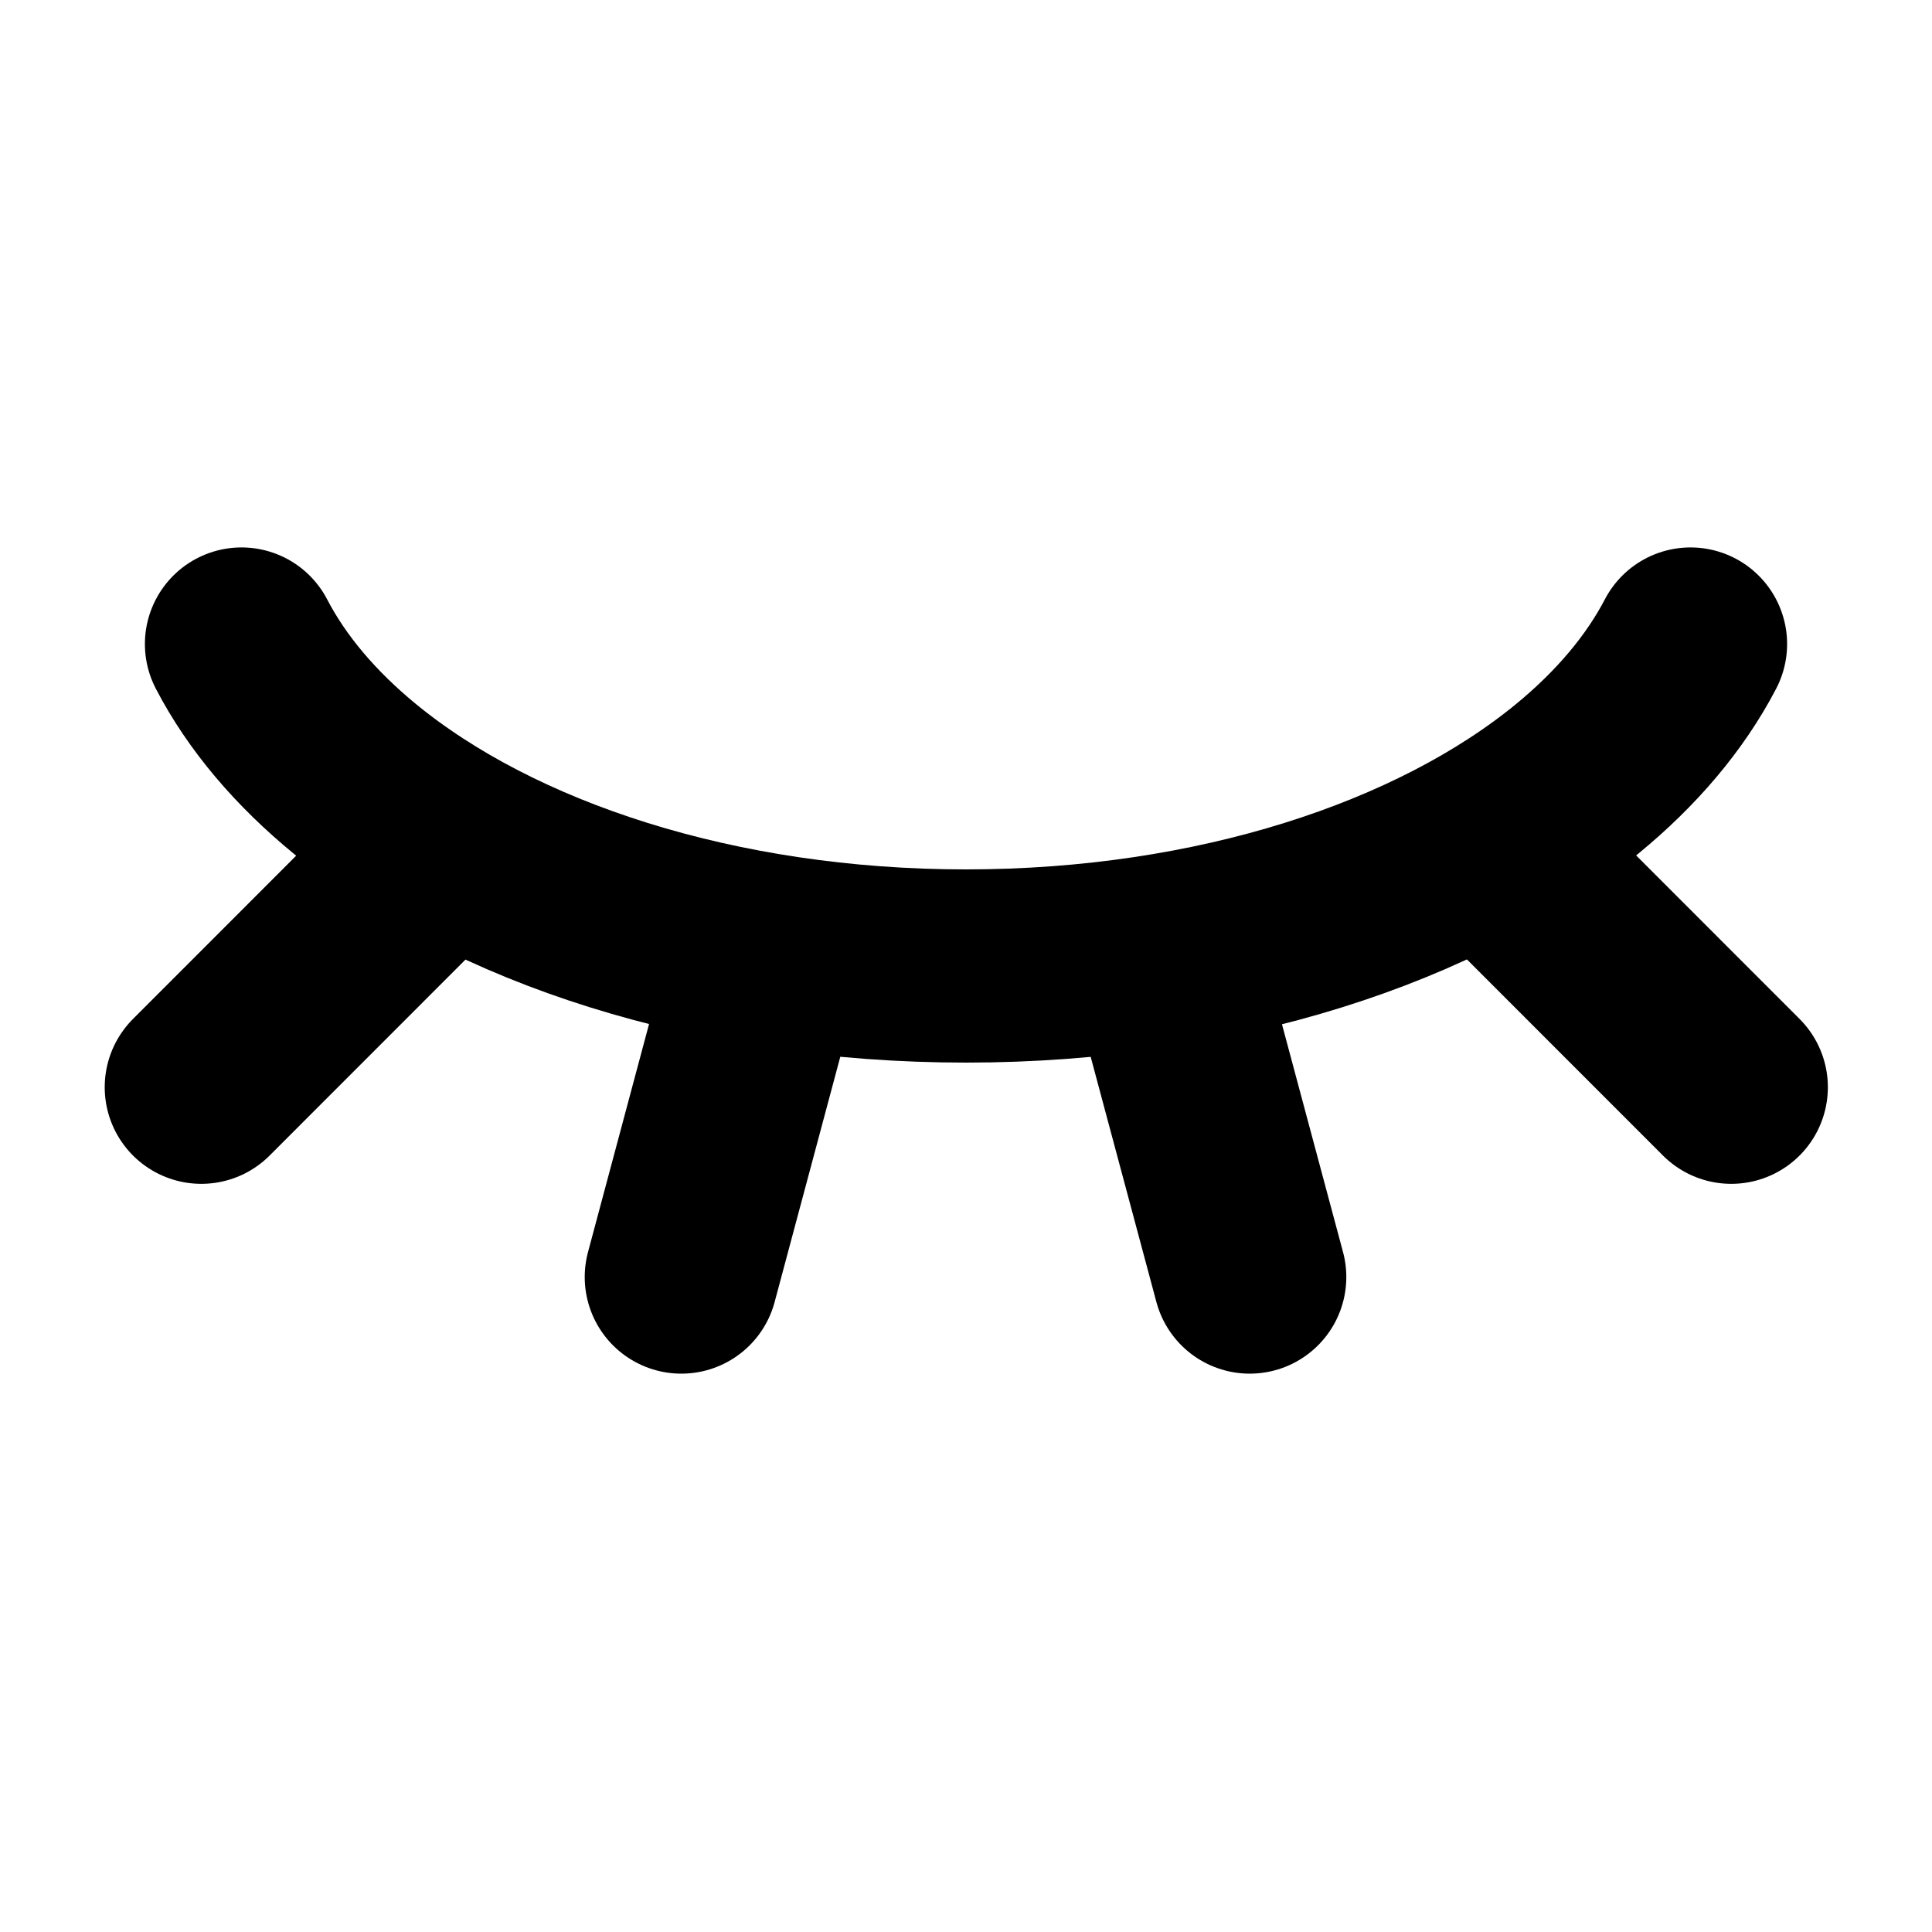 <svg width="1em" height="1em" viewBox="0 0 20 20" fill="none" xmlns="http://www.w3.org/2000/svg">
<path d="M2.5 6.667C2.764 7.175 3.165 7.646 3.676 8.065C5.109 9.239 7.408 10 10 10C12.592 10 14.891 9.239 16.324 8.065C16.835 7.646 17.235 7.175 17.5 6.667" stroke="currentColor" stroke-width="2" stroke-linecap="round" stroke-linejoin="round"/>
<path d="M12.074 10L12.937 13.22" stroke="currentColor" stroke-width="2" stroke-linecap="round" stroke-linejoin="round"/>
<path d="M15.565 8.897L17.922 11.255" stroke="currentColor" stroke-width="2" stroke-linecap="round" stroke-linejoin="round"/>
<path d="M2.084 11.255L4.441 8.897" stroke="currentColor" stroke-width="2" stroke-linecap="round" stroke-linejoin="round"/>
<path d="M7.053 13.22L7.915 10" stroke="currentColor" stroke-width="2" stroke-linecap="round" stroke-linejoin="round"/>
</svg>
